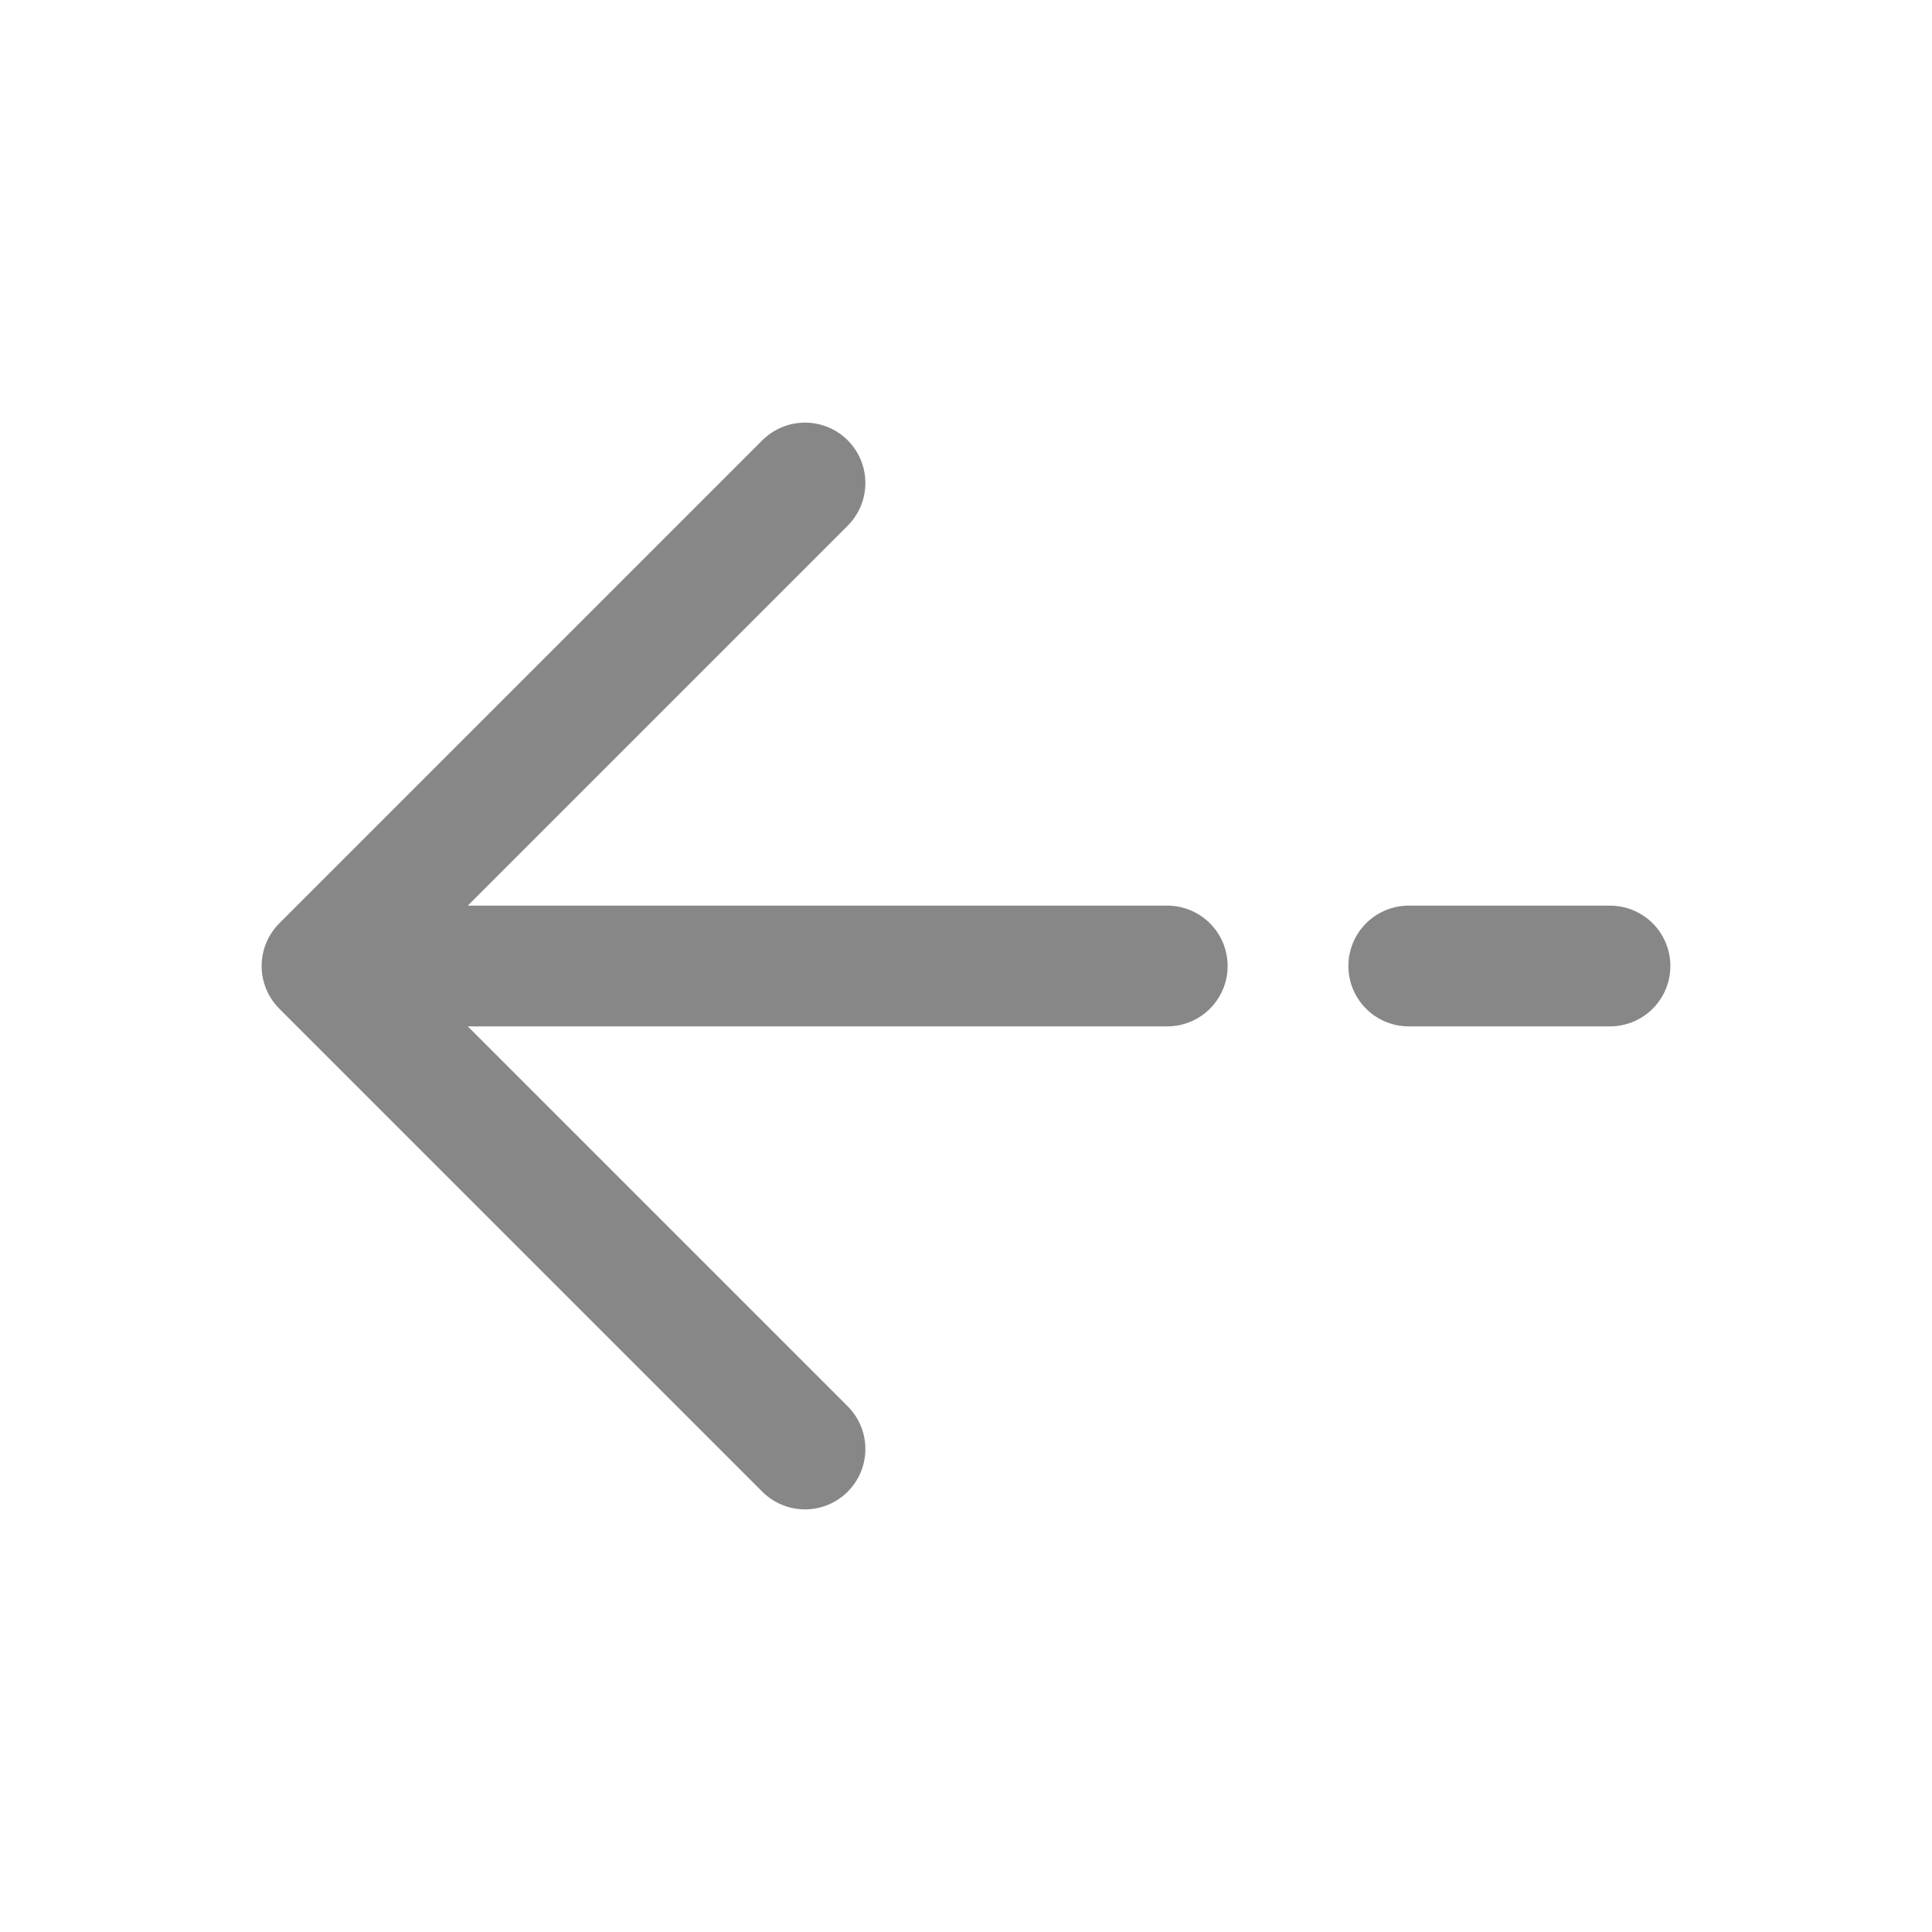 <svg xmlns="http://www.w3.org/2000/svg" width="20" height="20" viewBox="0 0 24 24"><path fill="none" stroke="#878787" stroke-linecap="round" stroke-linejoin="round" stroke-width="1.5" d="m4 12l6-6m-6 6l6 6m-6-6h10.5m5.5 0h-2.5"/></svg>